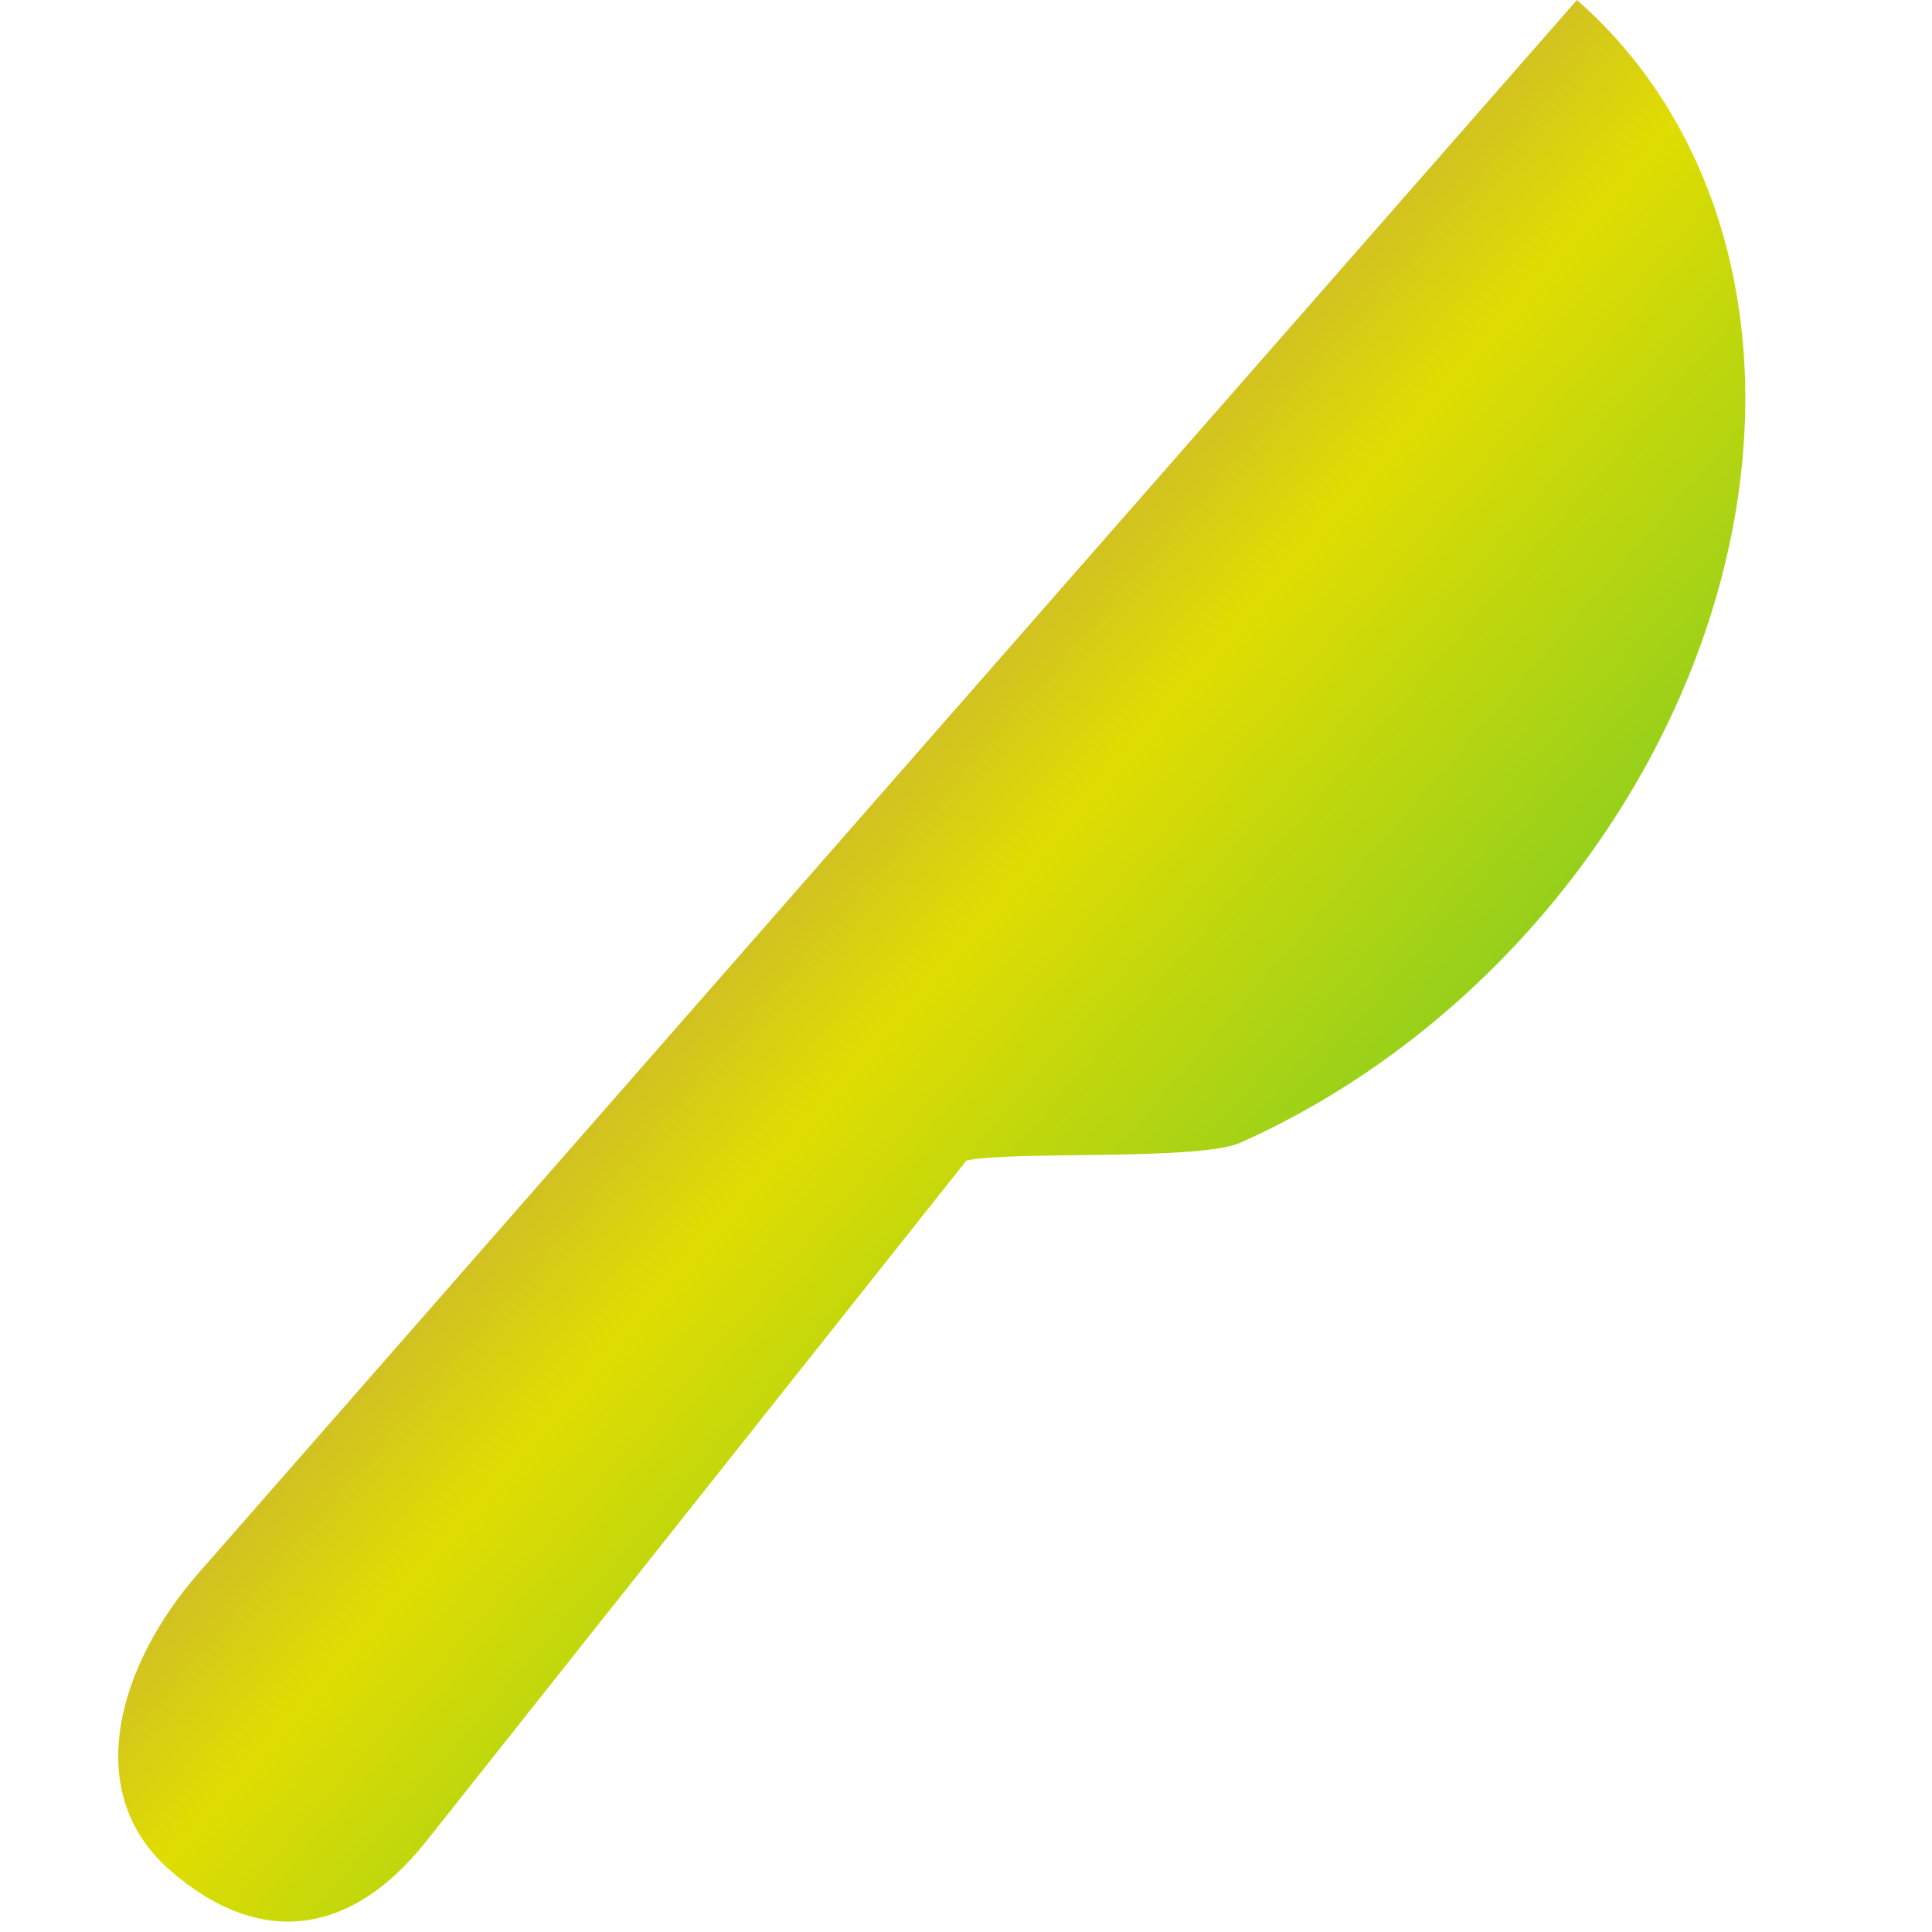 <svg xmlns="http://www.w3.org/2000/svg" xmlns:xlink="http://www.w3.org/1999/xlink" width="64" height="64" viewBox="0 0 64 64" version="1.1"><defs><linearGradient id="linear0" x1="0%" x2="100%" y1="0%" y2="100%"><stop offset="0%" style="stop-color:#6a00ff; stop-opacity:1"/><stop offset="50%" style="stop-color:#e0dd02; stop-opacity:1"/><stop offset="100%" style="stop-color:#00b54e; stop-opacity:1"/></linearGradient></defs><g id="surface1"><path style=" stroke:none;fill-rule:nonzero;fill:url(#linear0);" d="M 52.238 0 C 57.375 4.5 59.121 12.082 56.816 19.895 C 54.512 27.703 48.512 34.551 41.074 37.859 C 39.699 38.461 33.418 38.117 32.012 38.445 L 14.109 61.008 C 11.641 64.117 8.609 64.562 5.621 61.945 C 2.637 59.328 3.965 55.09 6.582 52.105 L 28.621 26.949 Z M 52.238 0 "/></g></svg>
